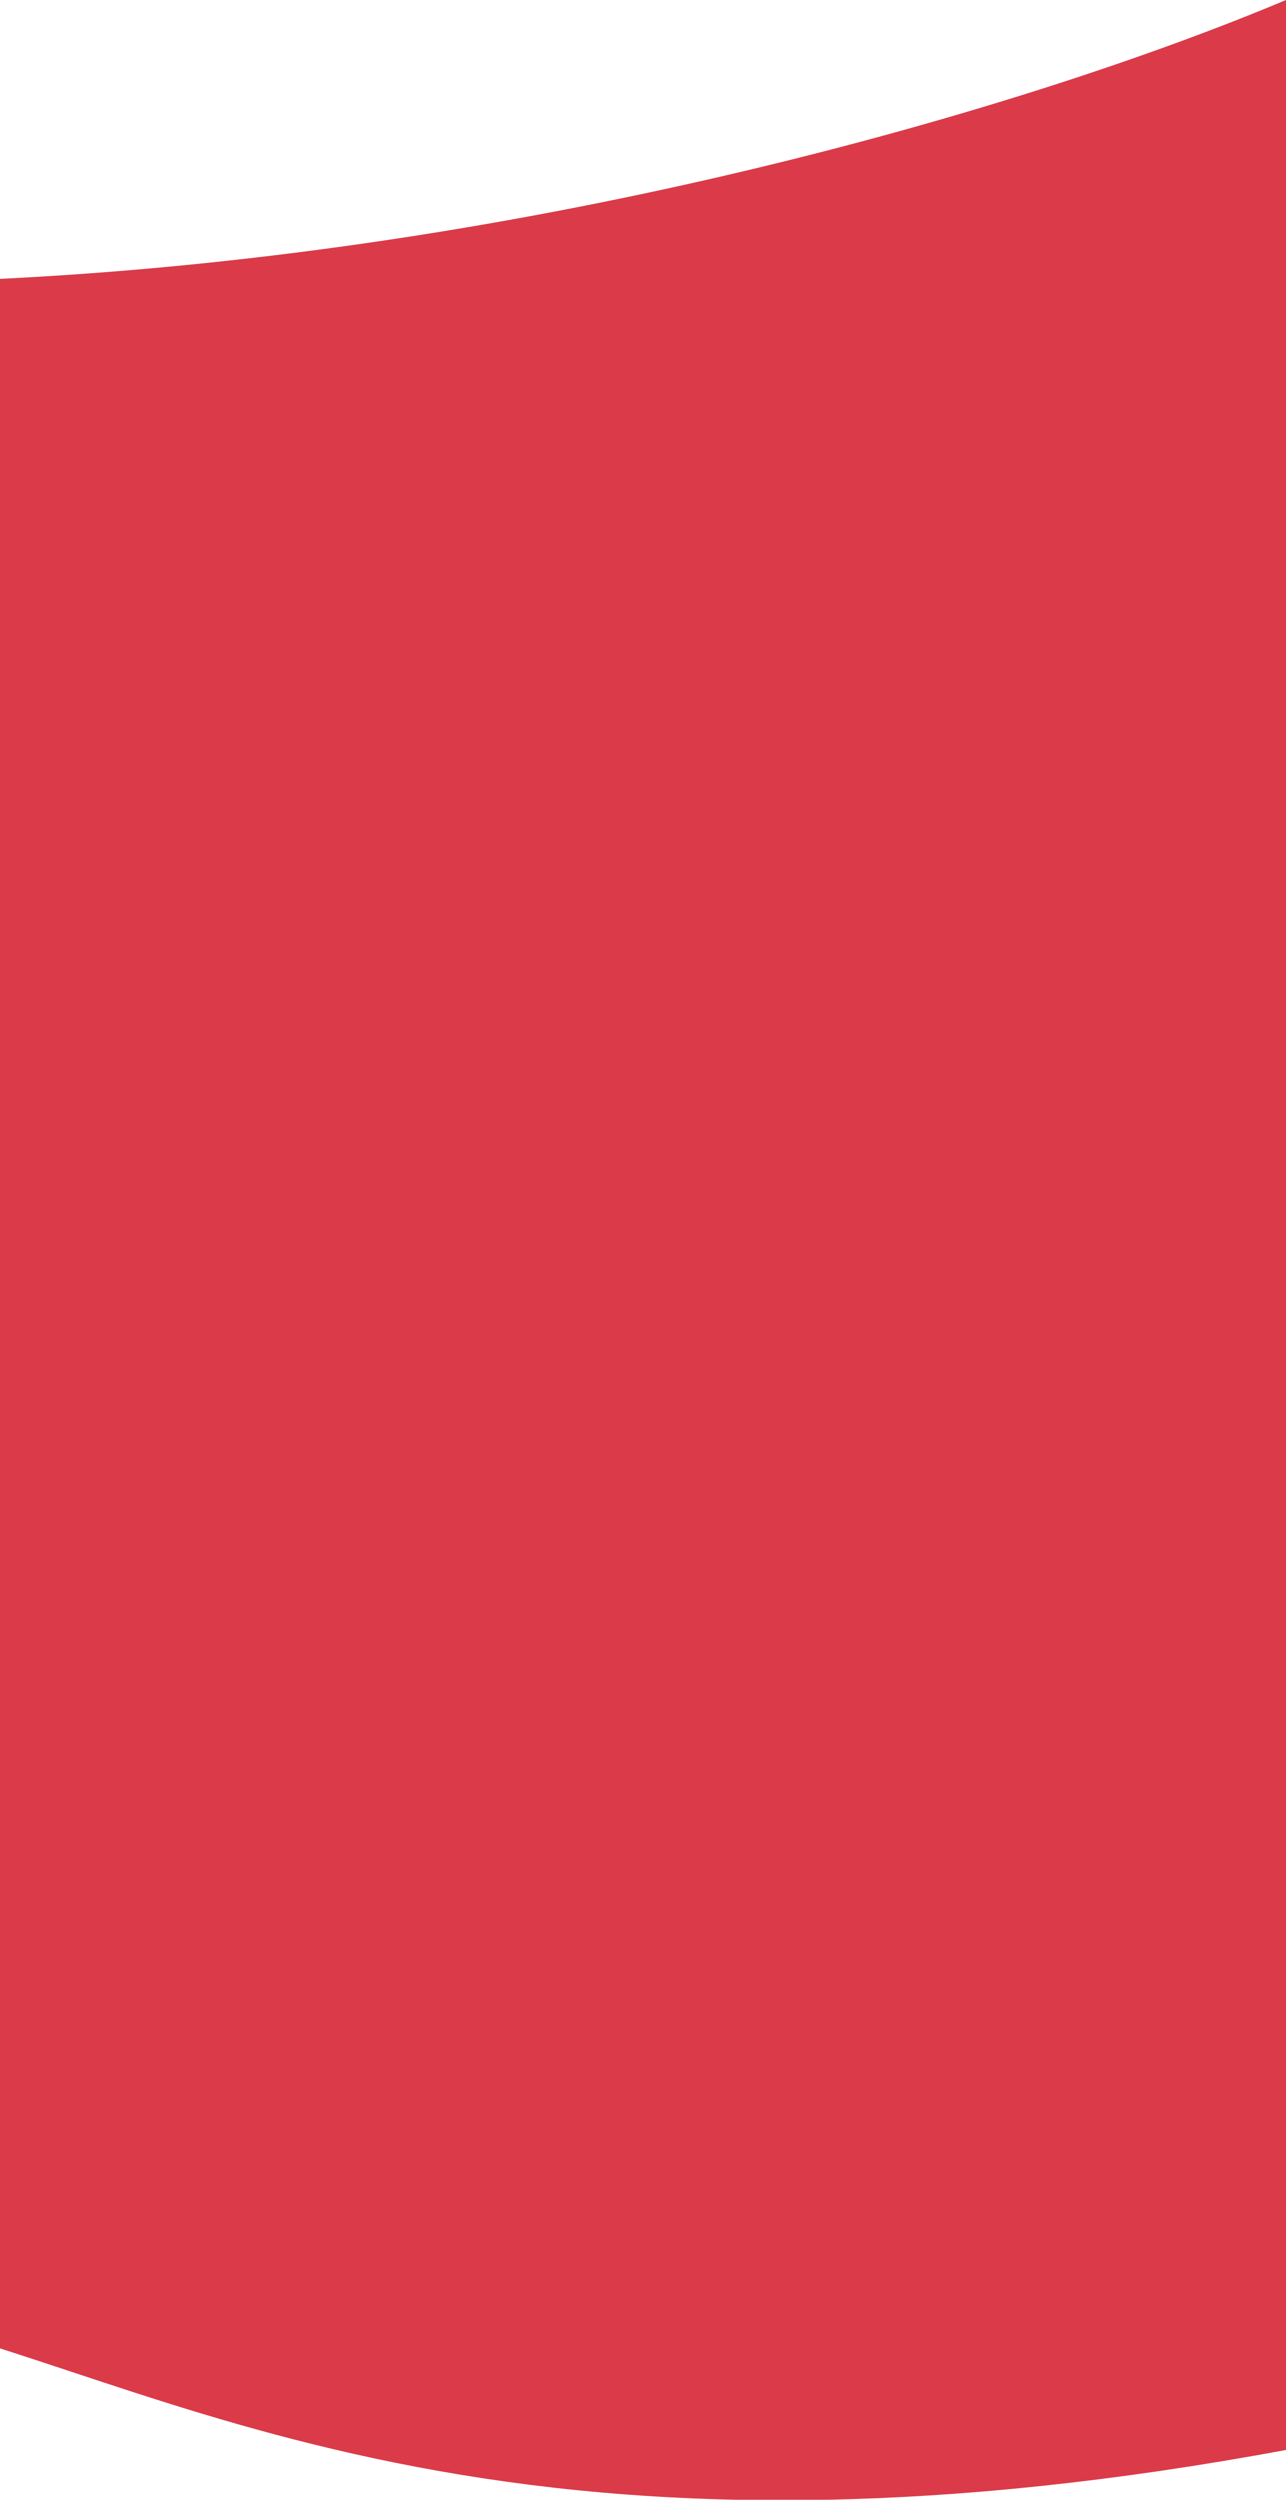 <svg width="640" height="1244" viewBox="0 0 640 1244" fill="none" xmlns="http://www.w3.org/2000/svg">
<path fill-rule="evenodd" clip-rule="evenodd" d="M0 138.753V1168.47C11.443 1172.12 23.201 1176.02 35.37 1180.05C117.422 1207.27 218.124 1240.68 366.421 1243.79H411.687C478.143 1242.43 553.529 1235.07 640 1219V0C511.547 54.026 267.519 125.596 0 138.753Z" fill="#DB3A49"/>
</svg>
